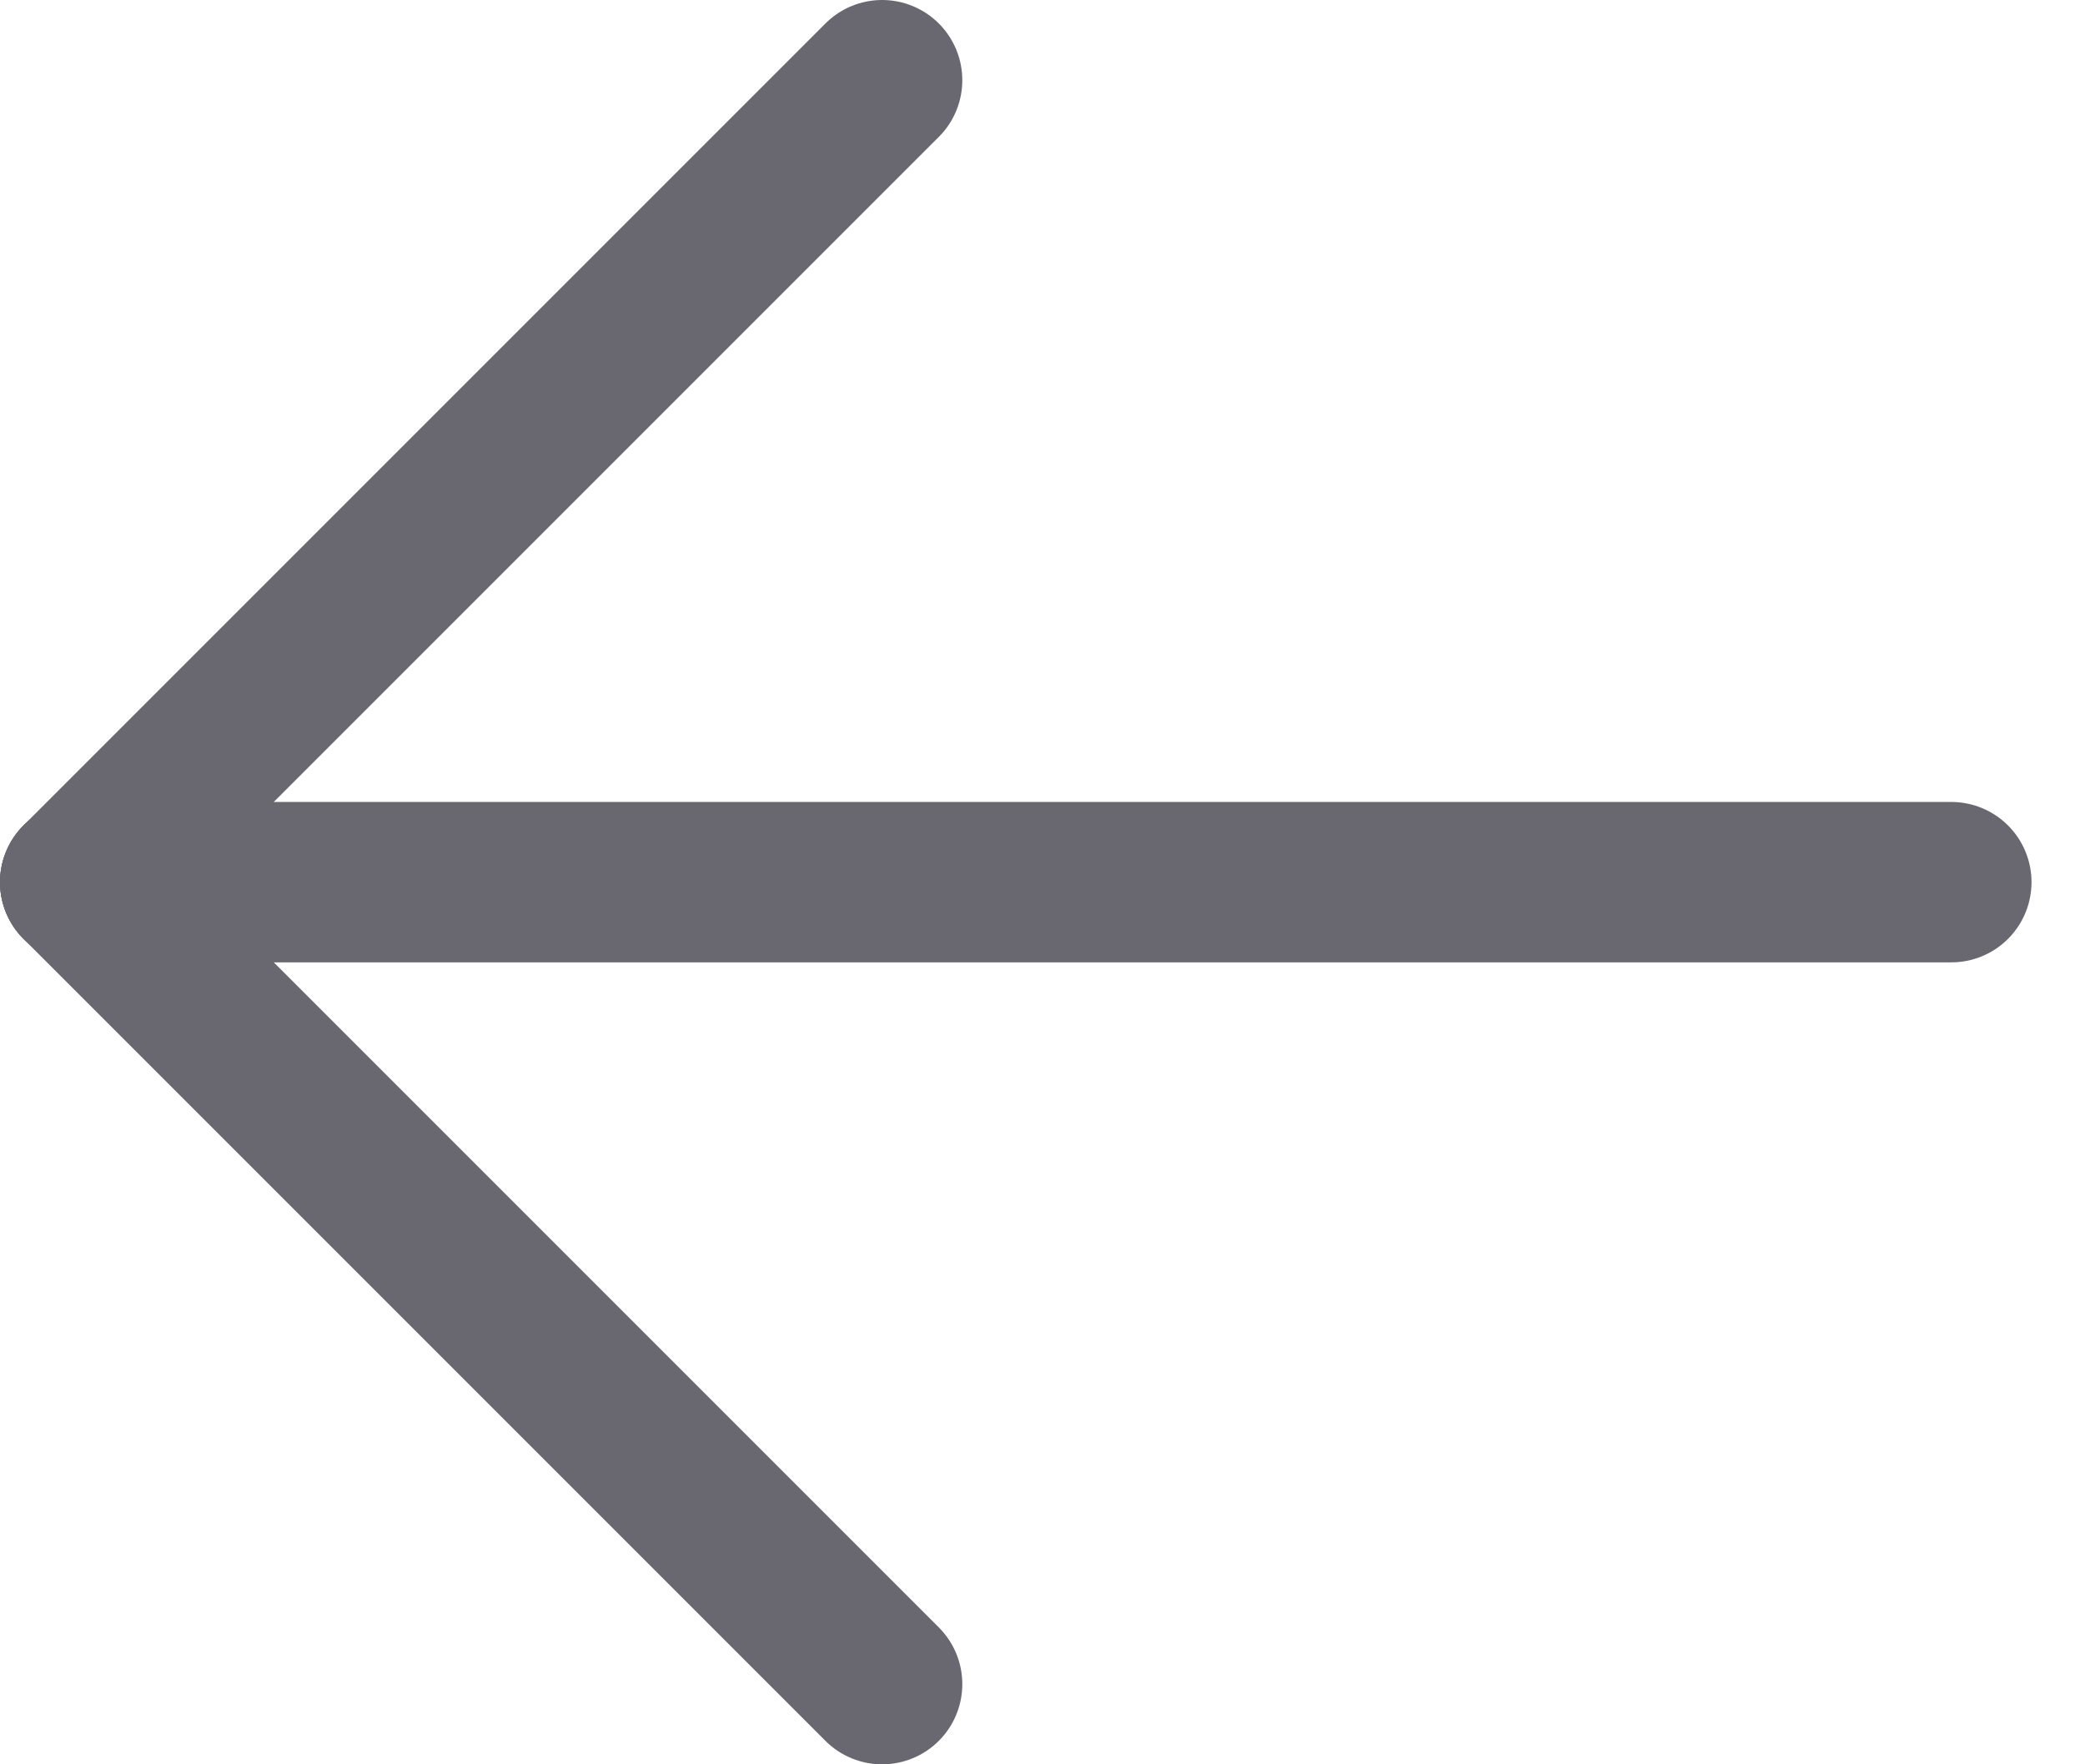 <svg width="26" height="22" viewBox="0 0 26 22" fill="none" xmlns="http://www.w3.org/2000/svg">
<path d="M1 11H24.333" stroke="#696770" stroke-width="2" stroke-linecap="round" stroke-linejoin="round"/>
<path d="M1 11L11 21" stroke="#696770" stroke-width="2" stroke-linecap="round" stroke-linejoin="round"/>
<path d="M1 11L11 1" stroke="#696770" stroke-width="2" stroke-linecap="round" stroke-linejoin="round"/>
</svg>
